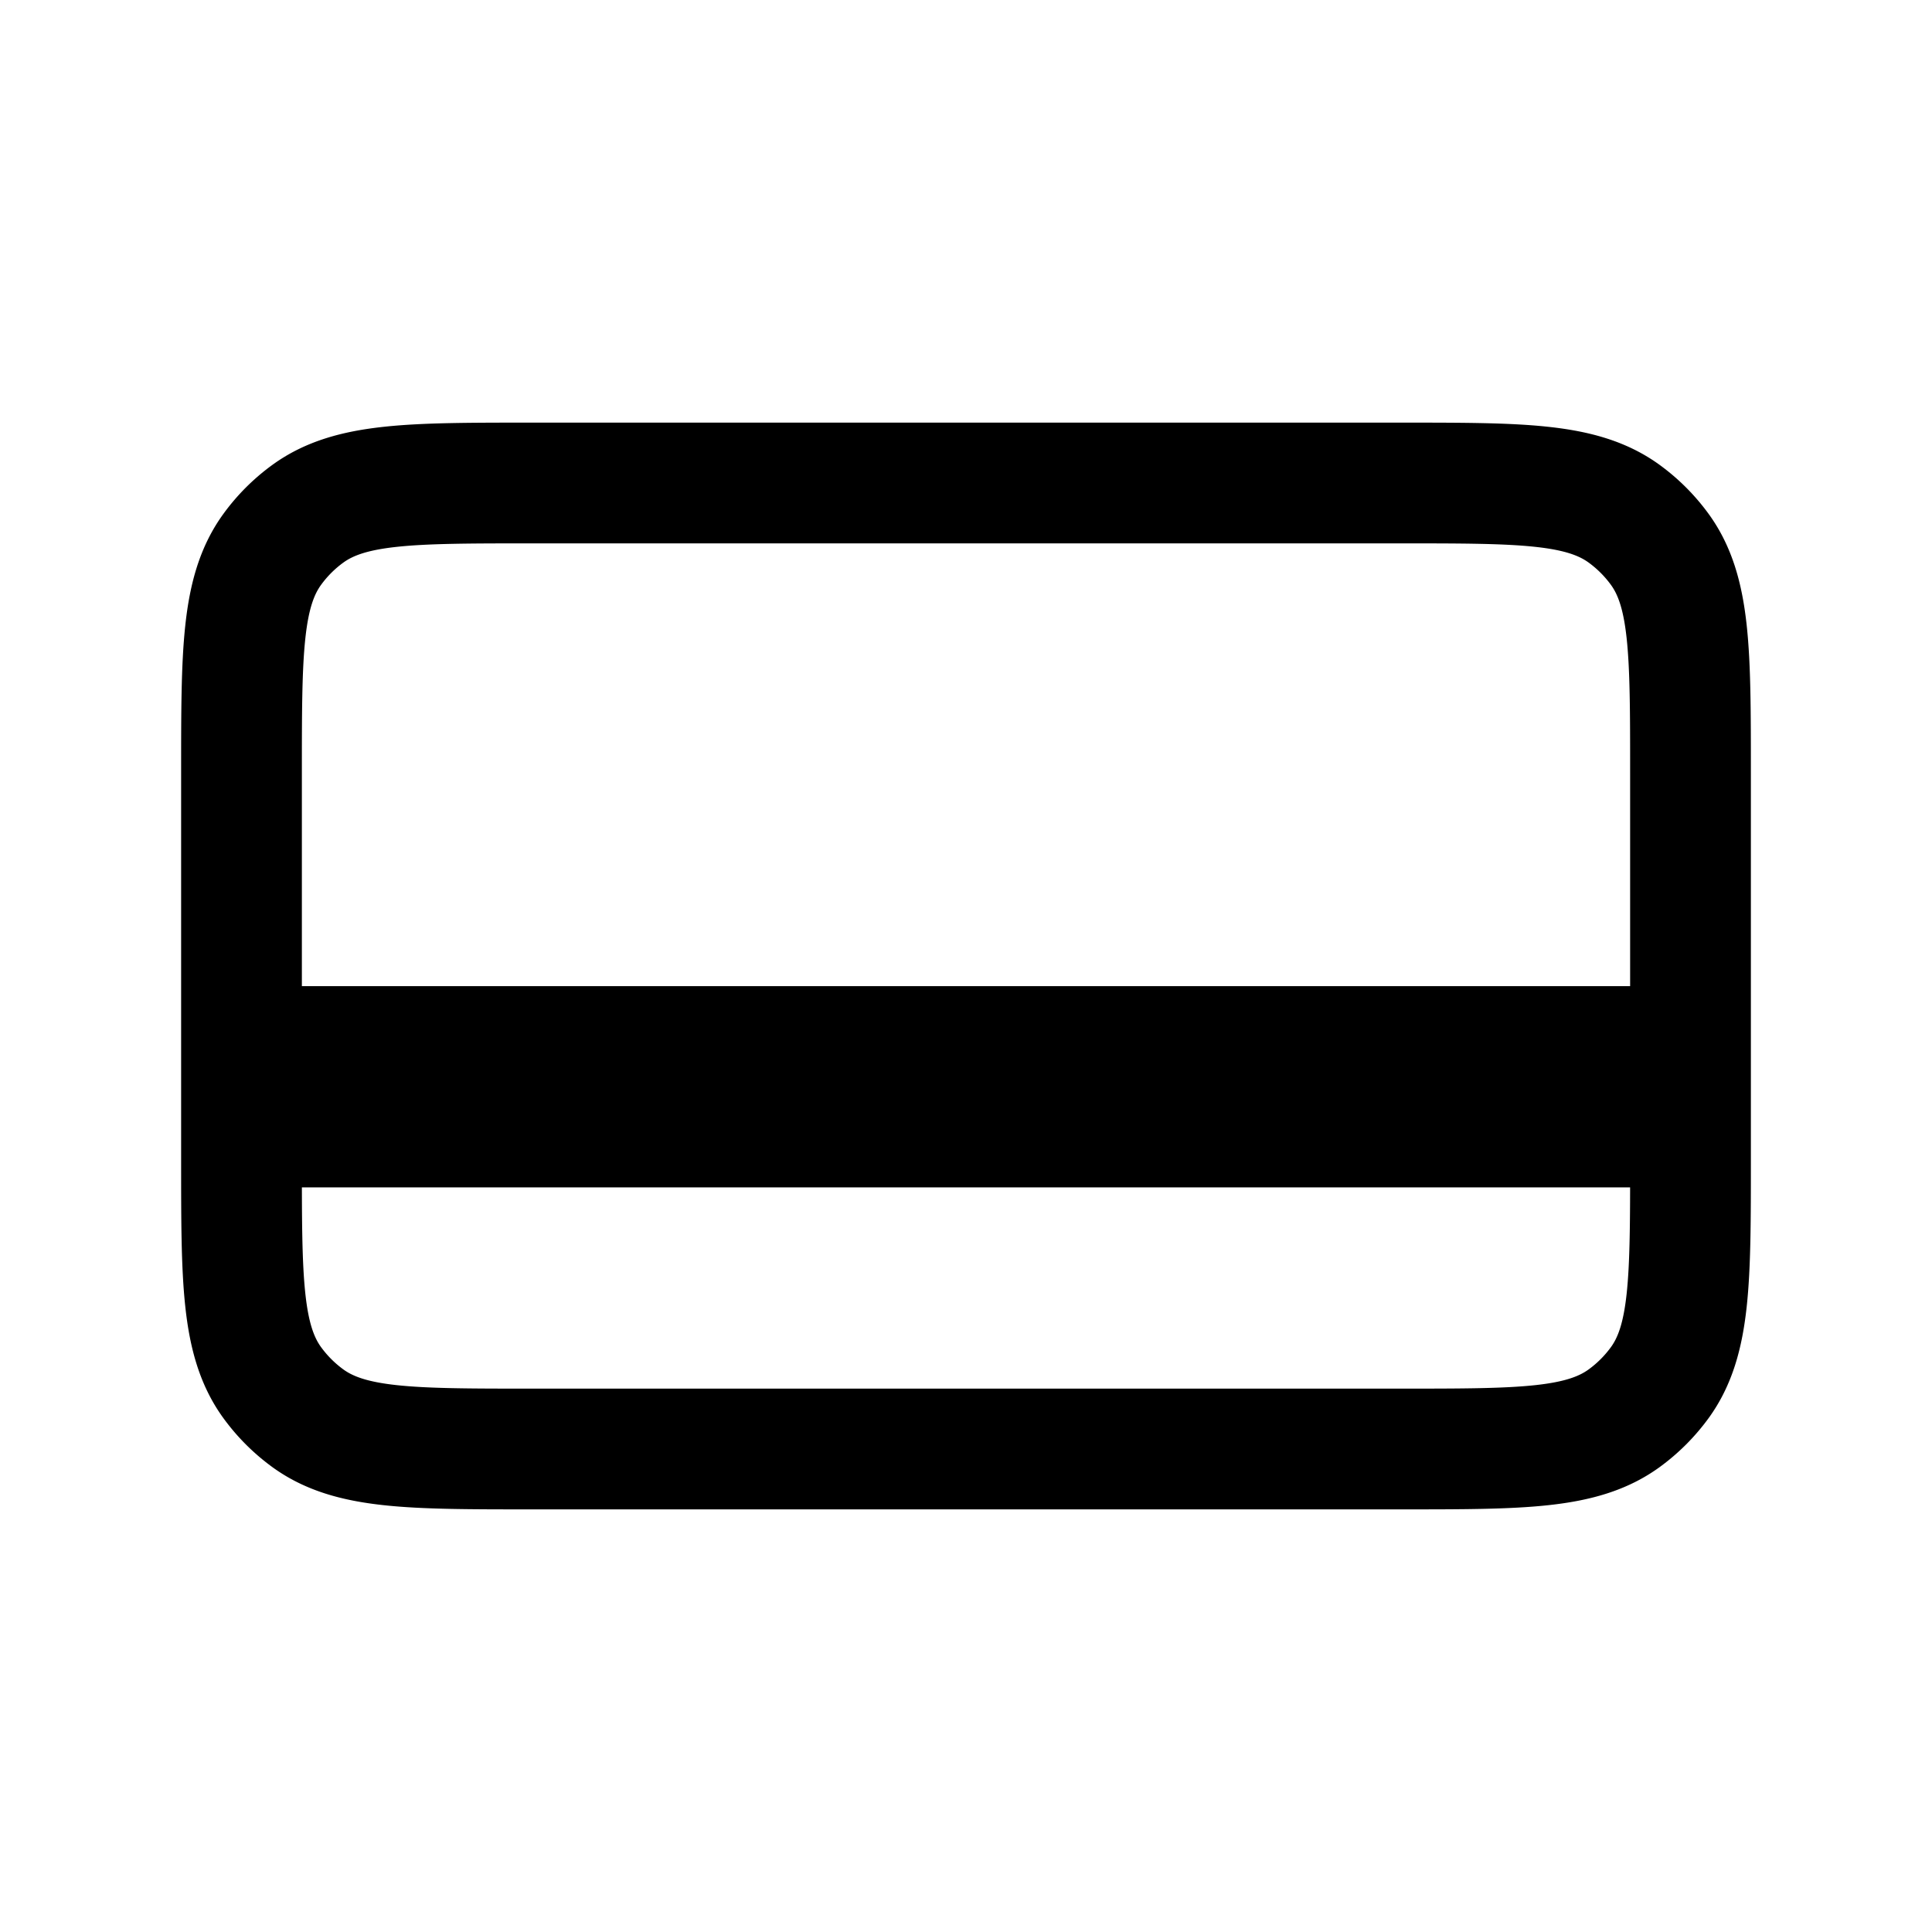 <svg id="creditCardBack" xmlns="http://www.w3.org/2000/svg" fill="none" viewBox="0 0 24 24">
    <path stroke="currentColor" stroke-linecap="round" stroke-linejoin="round" stroke-width="1.5"
          d="M3 14v.4c0 1.5 0 2.25.382 2.776q.187.256.442.442C4.35 18 5.1 18 6.6 18h10.8c1.5 0 2.25 0 2.776-.382q.256-.187.442-.442C21 16.65 21 15.9 21 14.4V14M3 14h18M3 14v-1m18 1v-1M3 13V9.6c0-1.5 0-2.25.382-2.776a2 2 0 0 1 .442-.442C4.35 6 5.1 6 6.6 6h10.8c1.5 0 2.25 0 2.776.382q.256.187.442.442C21 7.35 21 8.1 21 9.6V13M3 13h18"/>
</svg>